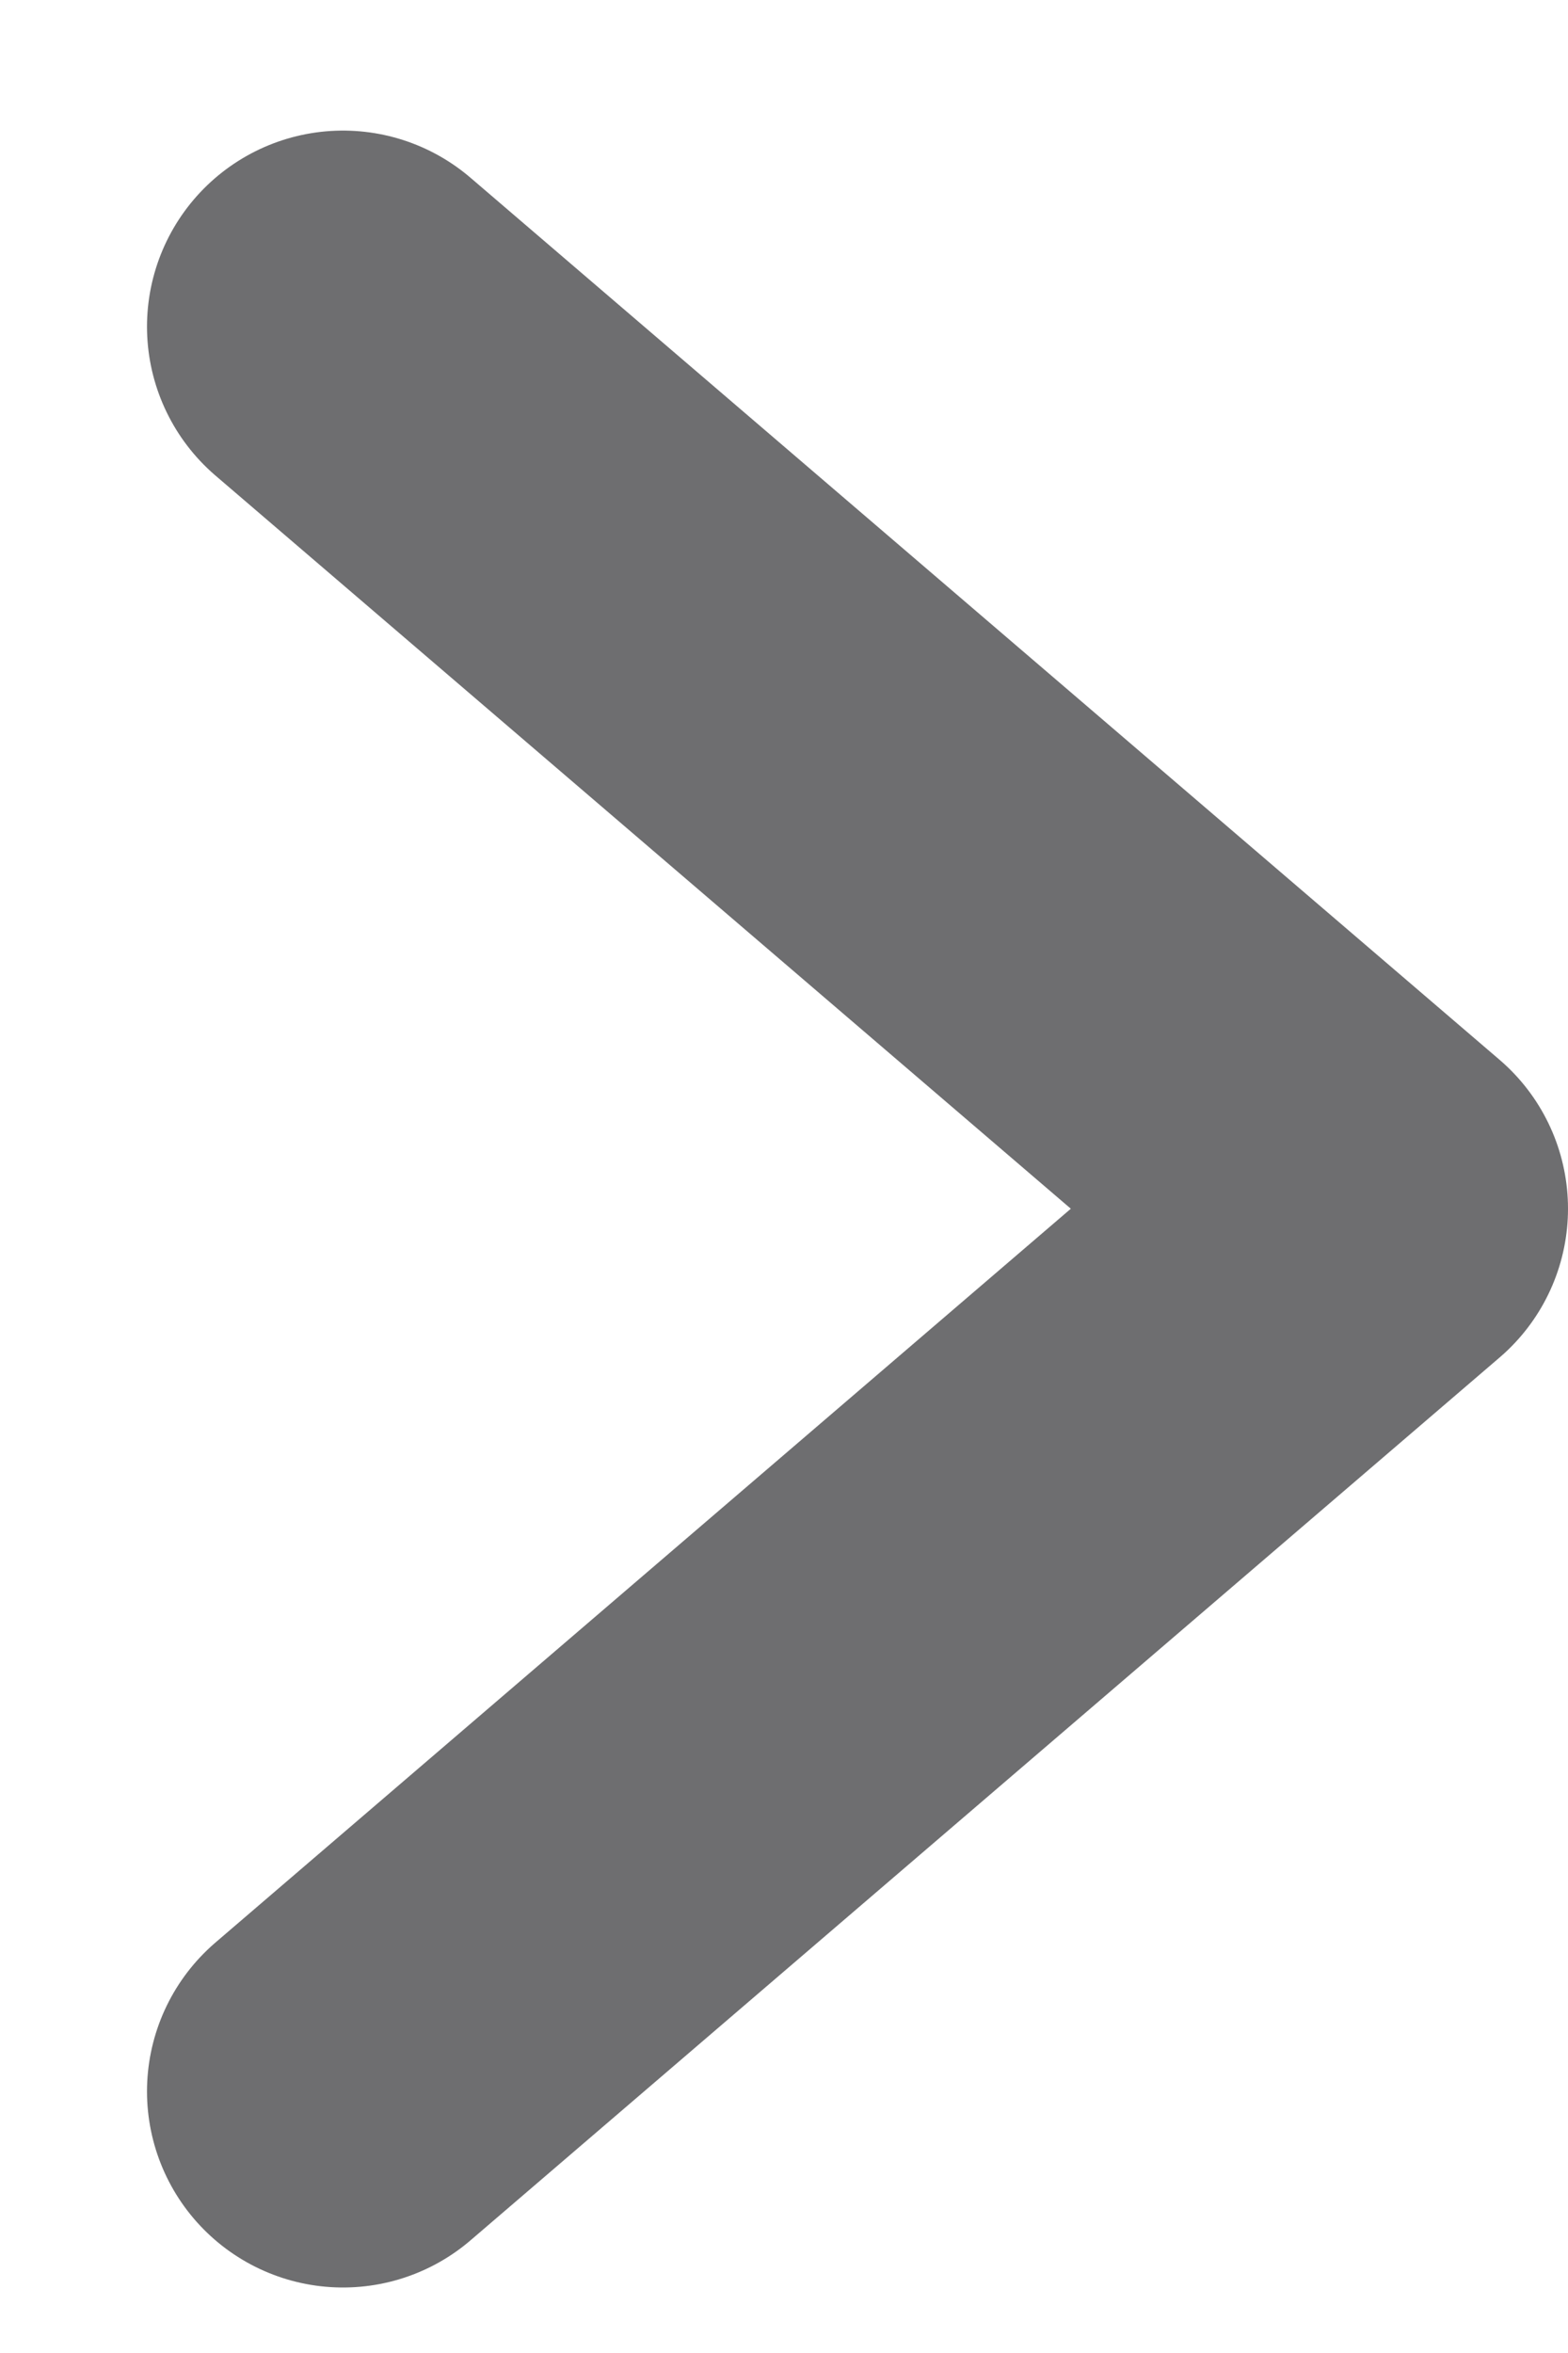 <svg width="8" height="12" viewBox="0 0 8 12" fill="none" xmlns="http://www.w3.org/2000/svg">
<path d="M1.75 1.666L7 6.164L1.75 10.666" stroke="#6E6E70" stroke-width="2" stroke-miterlimit="10" stroke-linecap="round" stroke-linejoin="round"/>
</svg>
